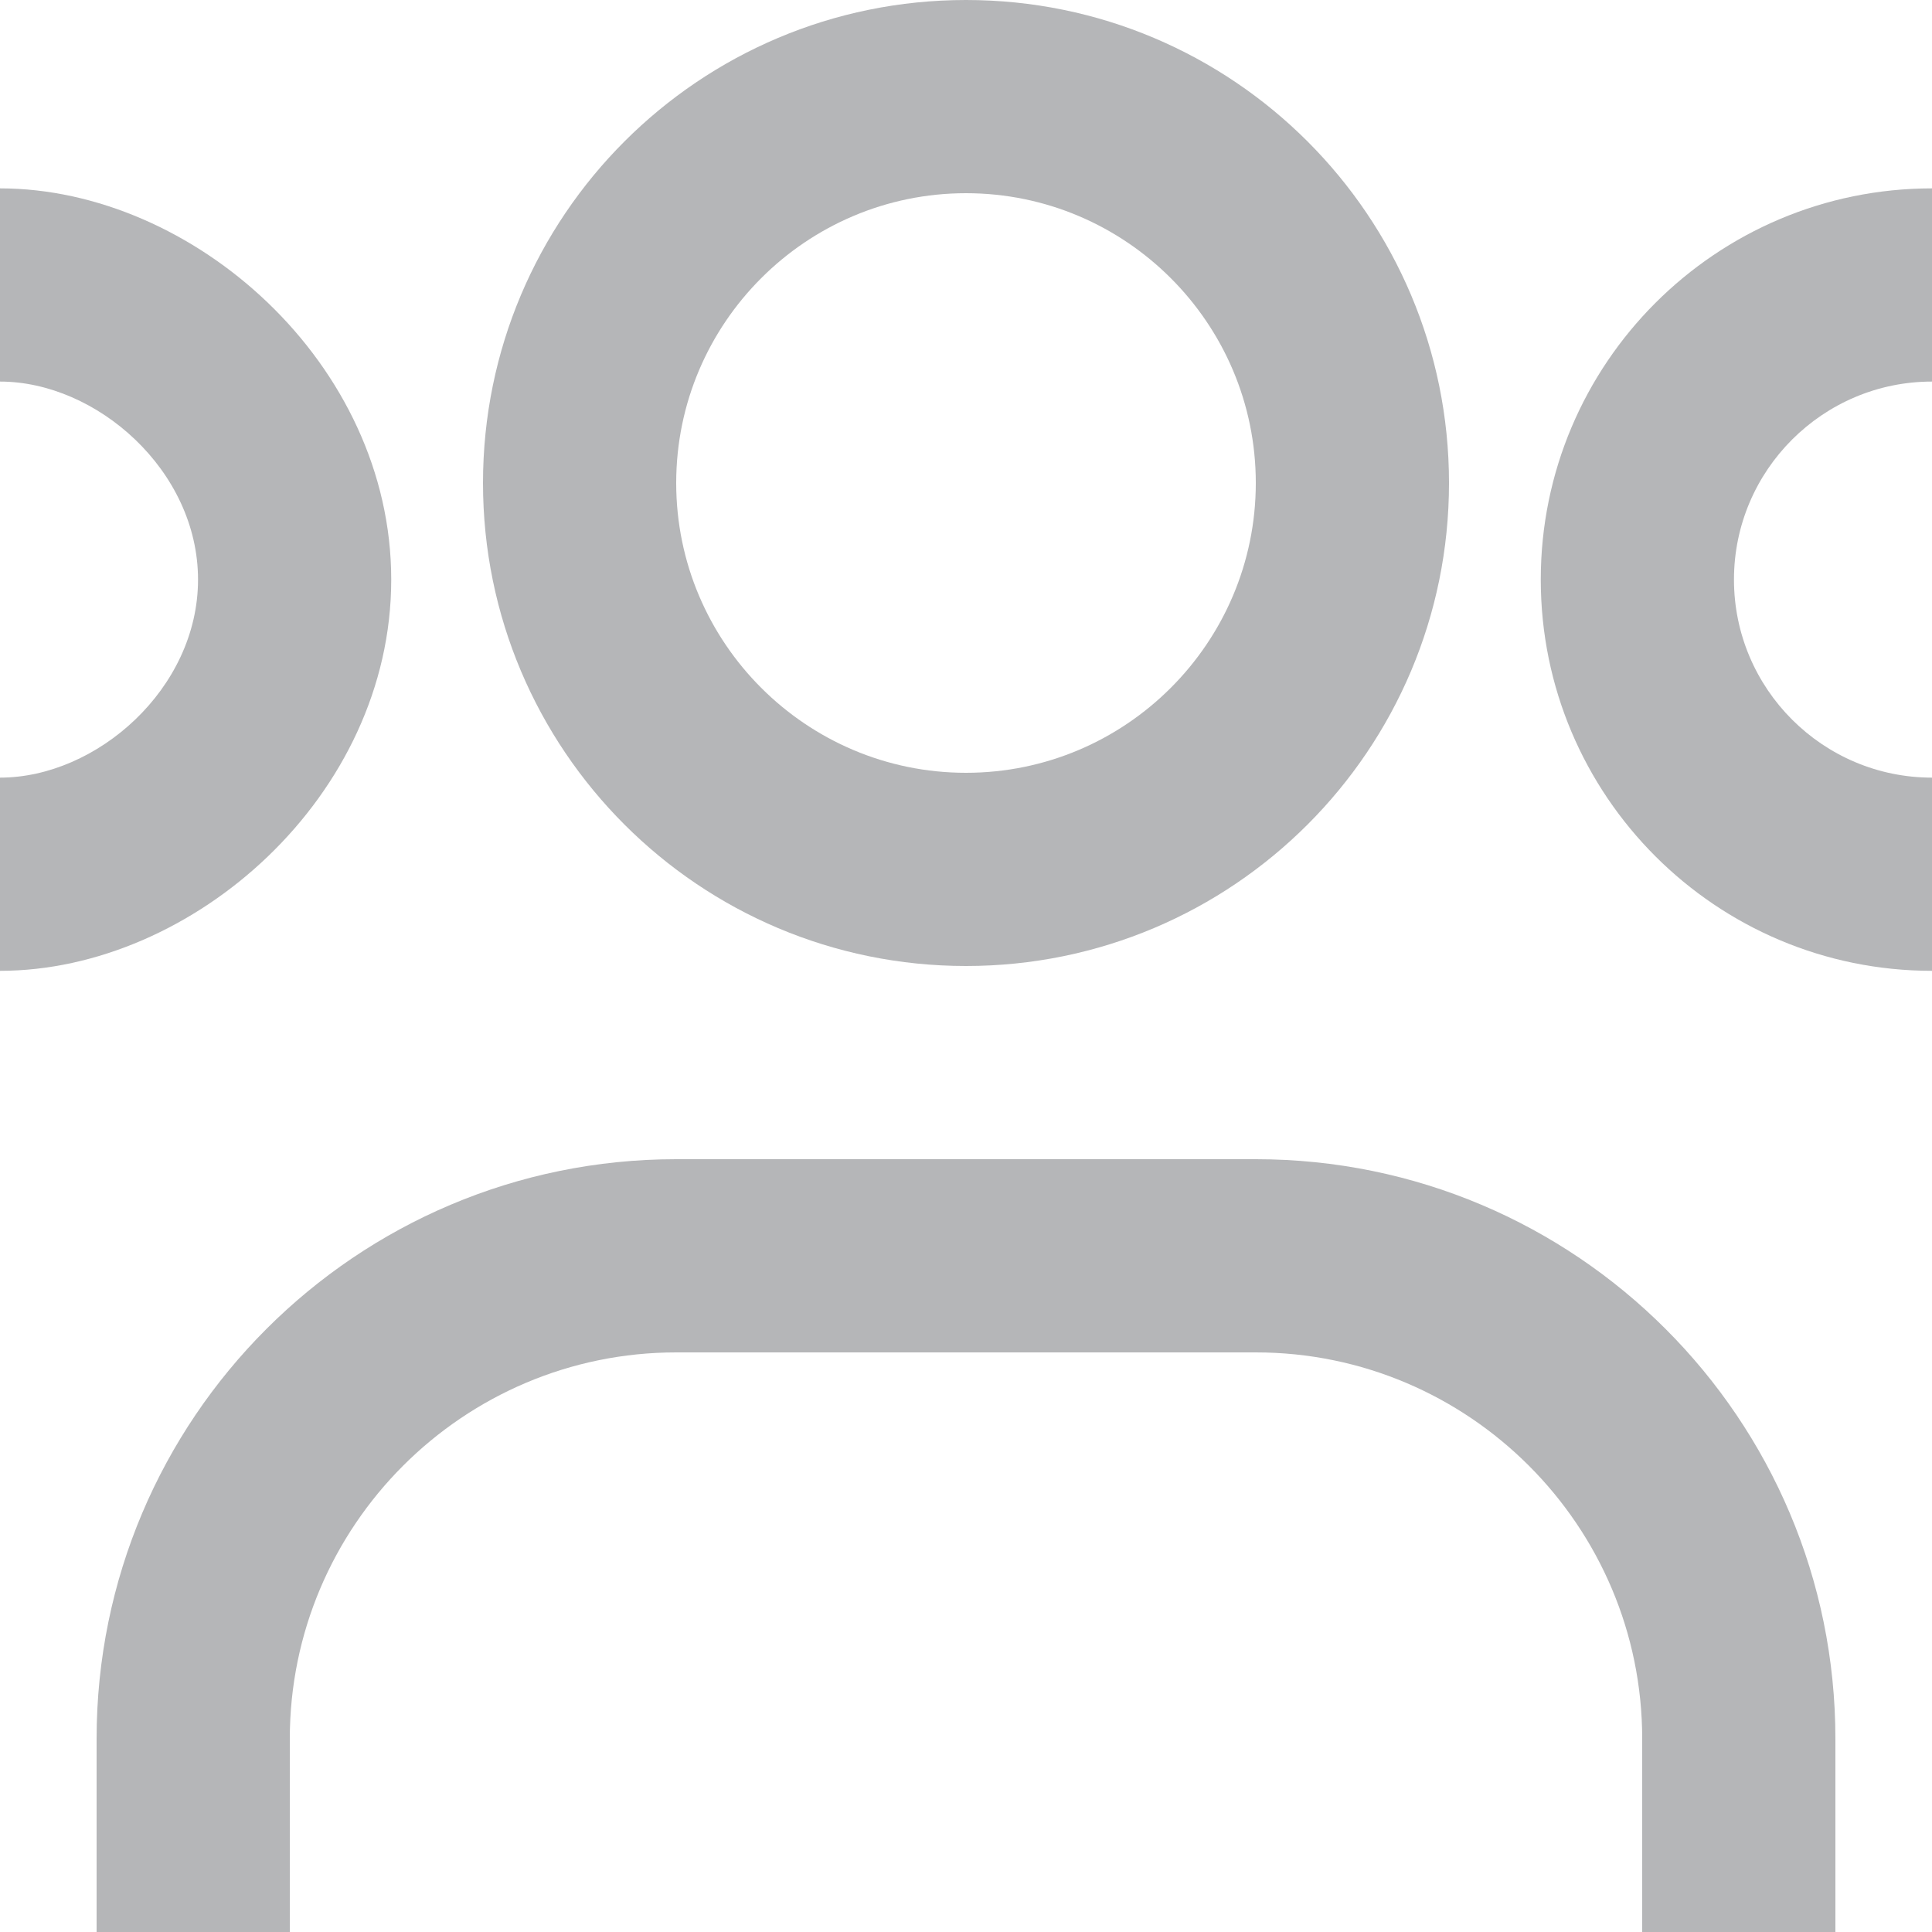 <svg width="20" height="20" viewBox="0 0 20 20" fill="none" xmlns="http://www.w3.org/2000/svg">
<path d="M10 2C11.654 2 13 3.346 13 5C13 6.654 11.654 8 10 8C8.346 8 7 6.654 7 5C7 3.346 8.346 2 10 2ZM10 0C7.238 0 5 2.238 5 5C5 7.762 7.238 10 10 10C12.762 10 15 7.762 15 5C15 2.238 12.762 0 10 0Z" fill="#B5B6B8"/>
<path d="M3 20V18C3 15.795 4.794 14 7 14H13C15.206 14 17 15.795 17 18V20H19V18C19 14.687 16.313 12 13 12H7C3.687 12 1 14.687 1 18V20H3Z" fill="#B5B6B8"/>
<path d="M20 8.05C18.87 8.05 17.95 7.131 17.95 6C17.95 4.869 18.87 3.95 20 3.95V1.95C17.764 1.95 15.95 3.763 15.95 6C15.95 8.237 17.763 10.05 20 10.05V8.05Z" fill="#B5B6B8"/>
<path d="M0 8.05C1 8.05 2.05 7.13 2.05 6C2.05 4.87 1 3.95 0 3.95V1.95C2 1.95 4.05 3.763 4.05 6C4.05 8.237 2 10.05 0 10.05V8.05Z" fill="#B5B6B8"/>
</svg>
